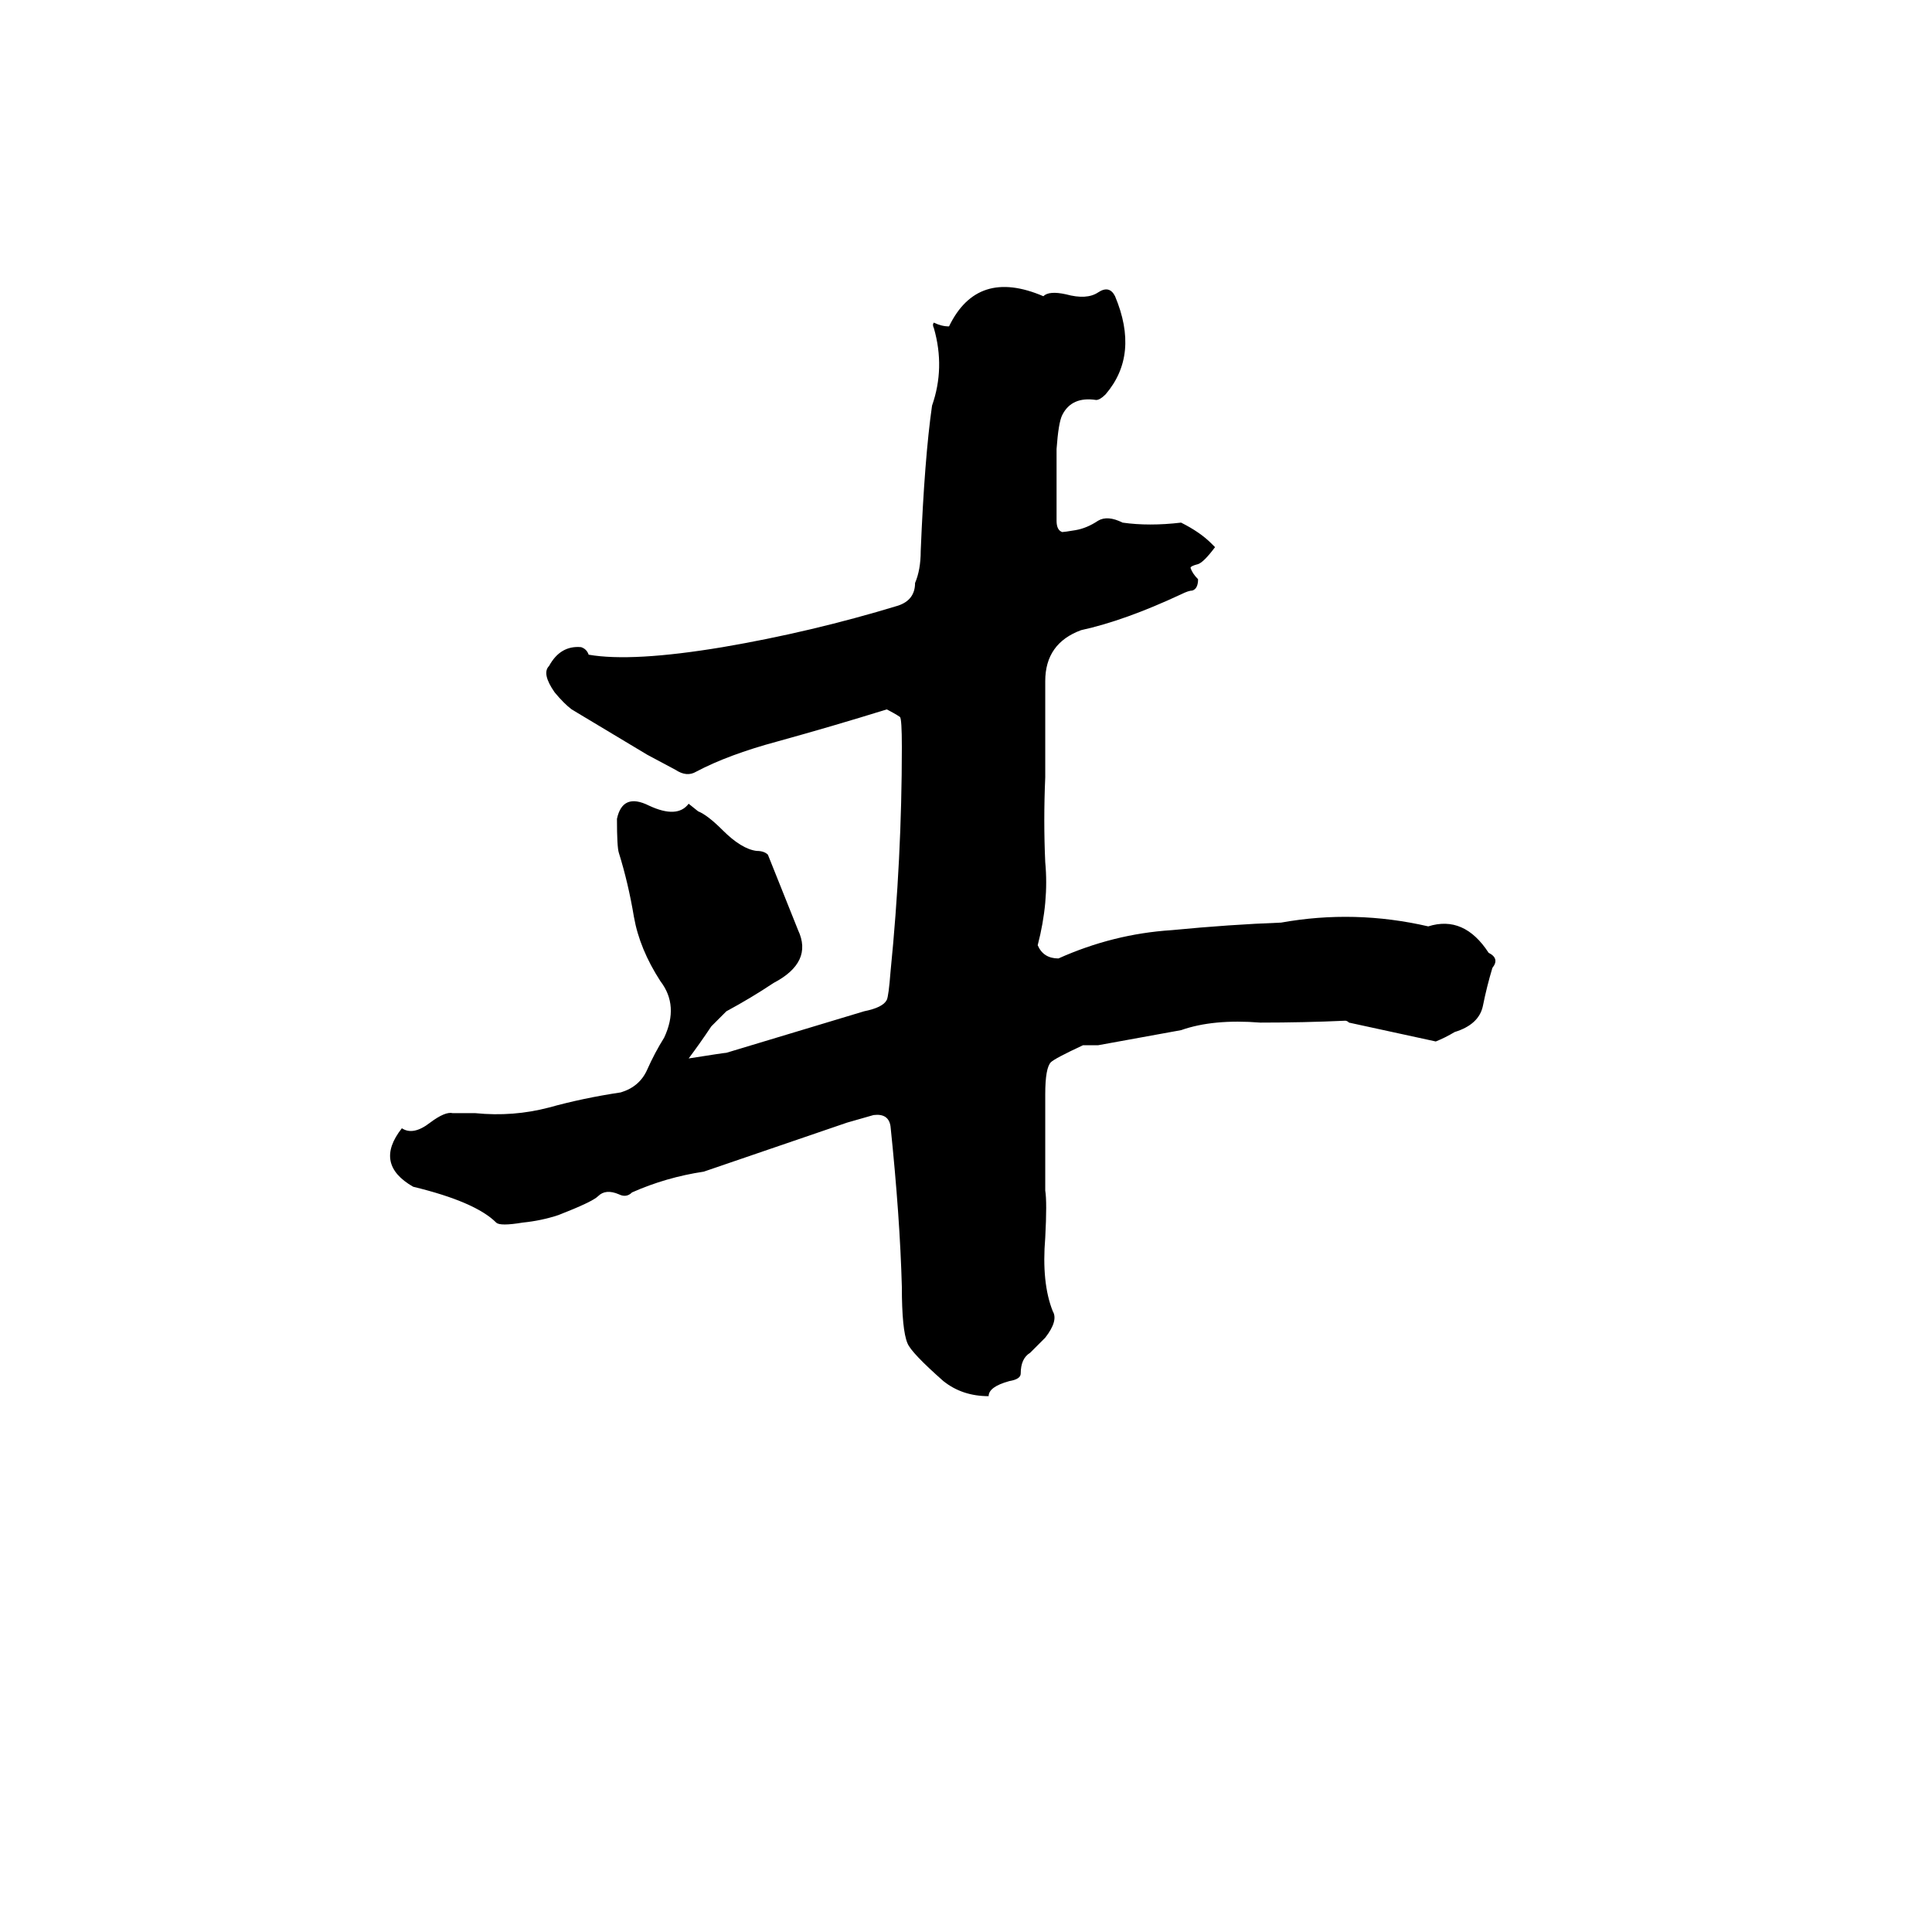 <svg xmlns="http://www.w3.org/2000/svg" viewBox="0 -800 1024 1024">
	<path fill="#000000" d="M524 -60Q510 -60 500 -68Q483 -83 481 -88Q478 -95 478 -118Q477 -155 472 -203Q471 -210 463 -209L449 -205Q411 -192 373 -179Q353 -176 335 -168Q332 -165 328 -167Q321 -170 317 -166Q314 -163 296 -156Q287 -153 277 -152Q265 -150 263 -152Q252 -163 219 -171Q198 -183 213 -202Q219 -198 228 -205Q236 -211 240 -210Q246 -210 252 -210Q272 -208 291 -213Q309 -218 329 -221Q339 -224 343 -233Q347 -242 352 -250Q360 -267 350 -280Q339 -297 336 -314Q333 -332 328 -348Q327 -351 327 -366Q330 -380 344 -373Q359 -366 365 -374L370 -370Q375 -368 383 -360Q393 -350 401 -349Q405 -349 407 -347Q415 -327 423 -307Q431 -290 410 -279Q398 -271 385 -264L377 -256Q371 -247 365 -239Q384 -242 385 -242L458 -264Q468 -266 470 -270Q471 -272 472 -285Q478 -345 478 -404Q478 -419 477 -420Q474 -422 470 -424Q441 -415 412 -407Q386 -400 369 -391Q364 -388 358 -392L343 -400Q323 -412 303 -424Q299 -427 294 -433Q287 -443 291 -447Q297 -458 308 -457Q311 -456 312 -453Q335 -449 383 -457Q430 -465 476 -479Q485 -482 485 -491Q488 -498 488 -508Q490 -557 494 -585Q501 -605 495 -626Q494 -628 495 -629Q499 -627 503 -627Q518 -658 553 -643Q556 -646 565 -644Q576 -641 582 -645Q588 -649 591 -643Q604 -612 586 -591Q583 -588 581 -588Q568 -590 563 -580Q561 -576 560 -562Q560 -543 560 -524Q560 -519 563 -518Q564 -518 570 -519Q576 -520 582 -524Q587 -527 595 -523Q609 -521 626 -523Q636 -518 642 -512L644 -510Q638 -502 635 -501Q631 -500 631 -499Q632 -496 635 -493Q635 -488 632 -487Q630 -487 626 -485Q596 -471 573 -466Q554 -459 554 -439Q554 -413 554 -388Q553 -365 554 -343Q556 -322 550 -299Q553 -292 561 -292Q590 -305 621 -307Q652 -310 679 -311Q718 -318 757 -309Q776 -315 789 -295Q795 -292 791 -287Q788 -277 786 -267Q784 -257 771 -253Q766 -250 761 -248L715 -258Q714 -259 713 -259Q691 -258 668 -258Q643 -260 626 -254Q604 -250 582 -246Q578 -246 574 -246Q559 -239 557 -237Q554 -234 554 -220V-169Q555 -163 554 -144Q552 -120 558 -105Q561 -100 554 -91Q550 -87 546 -83Q541 -80 541 -72Q541 -69 535 -68Q524 -65 524 -60Z"/>
</svg>